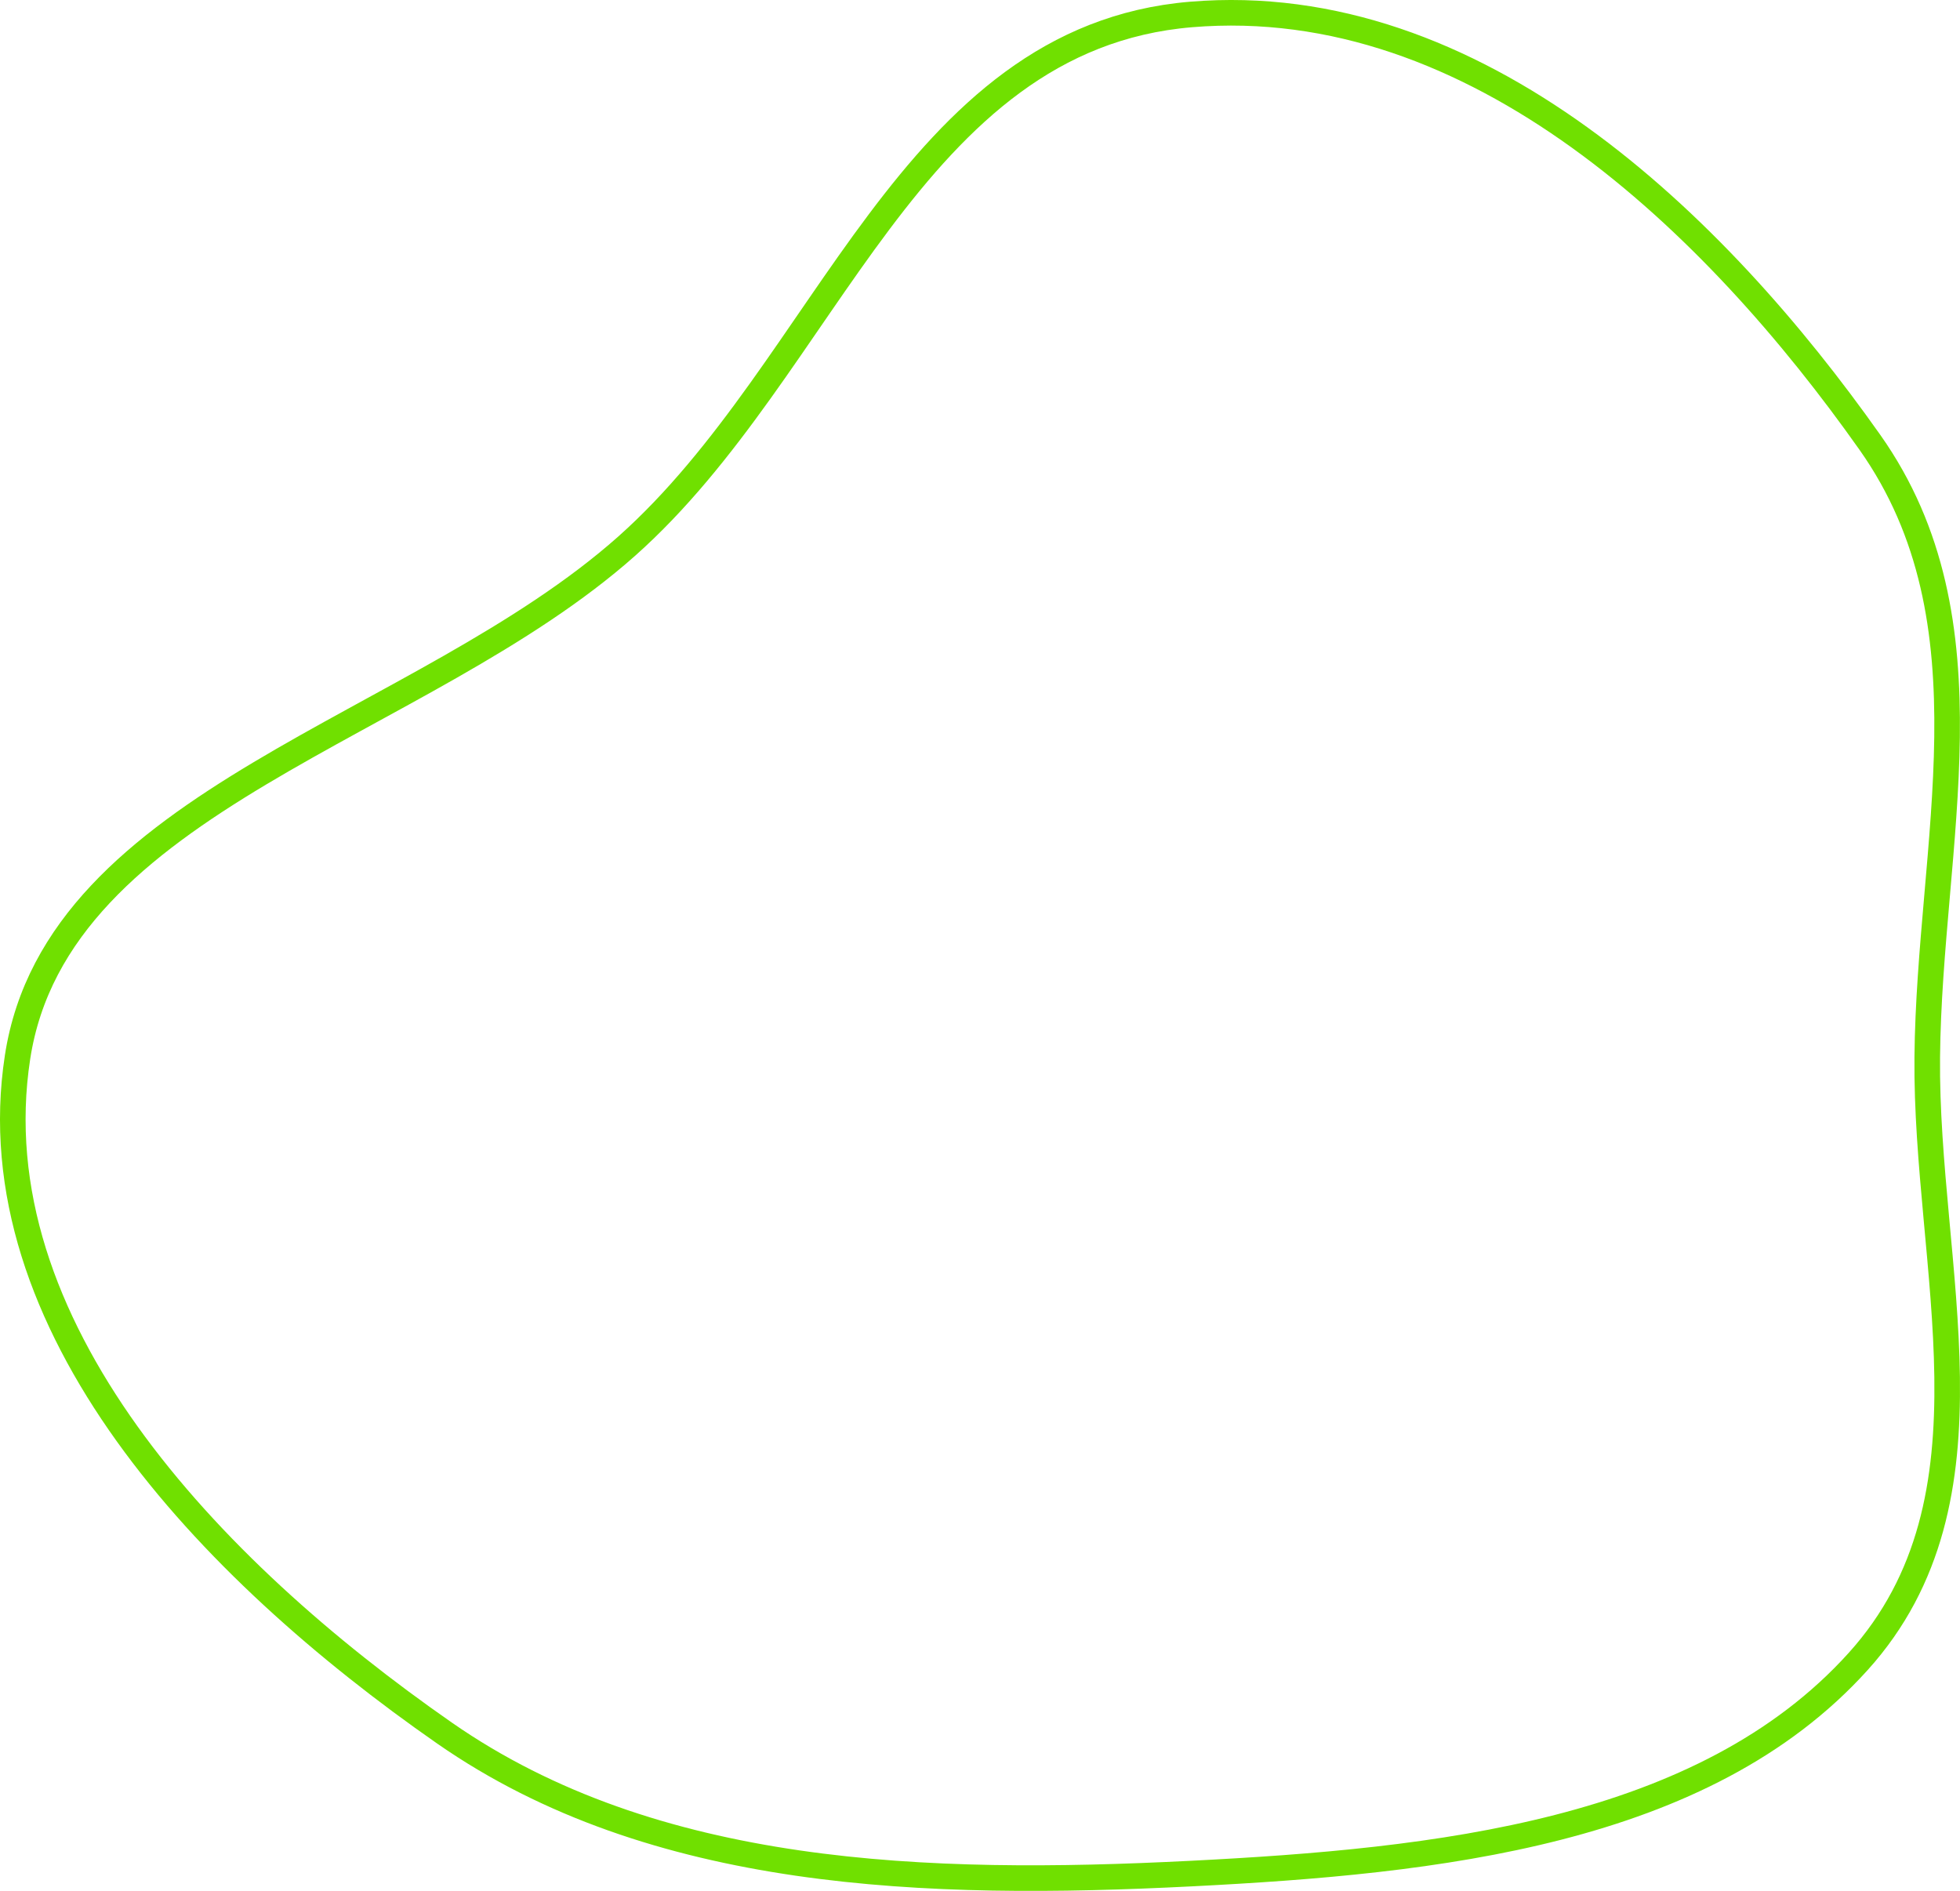 <svg width="766" height="739" viewBox="0 0 766 739" fill="none" xmlns="http://www.w3.org/2000/svg">
<path fill-rule="evenodd" clip-rule="evenodd" d="M465.468 5.658C577.021 -3.652 670.459 87.434 730.805 172.9C780.509 243.295 754.001 329.616 753.2 413.166C752.412 495.424 783.696 585.58 726.237 649.296C665.66 716.47 561.092 727.382 465.468 732.233C362.379 737.464 255.617 734.289 173.742 677.327C81.391 613.076 -9.172 517.621 6.854 413.166C22.329 312.306 164.648 284.773 244.914 213.452C323.635 143.503 355.641 14.824 465.468 5.658Z" stroke="#70E000" stroke-width="10"/>
</svg>
